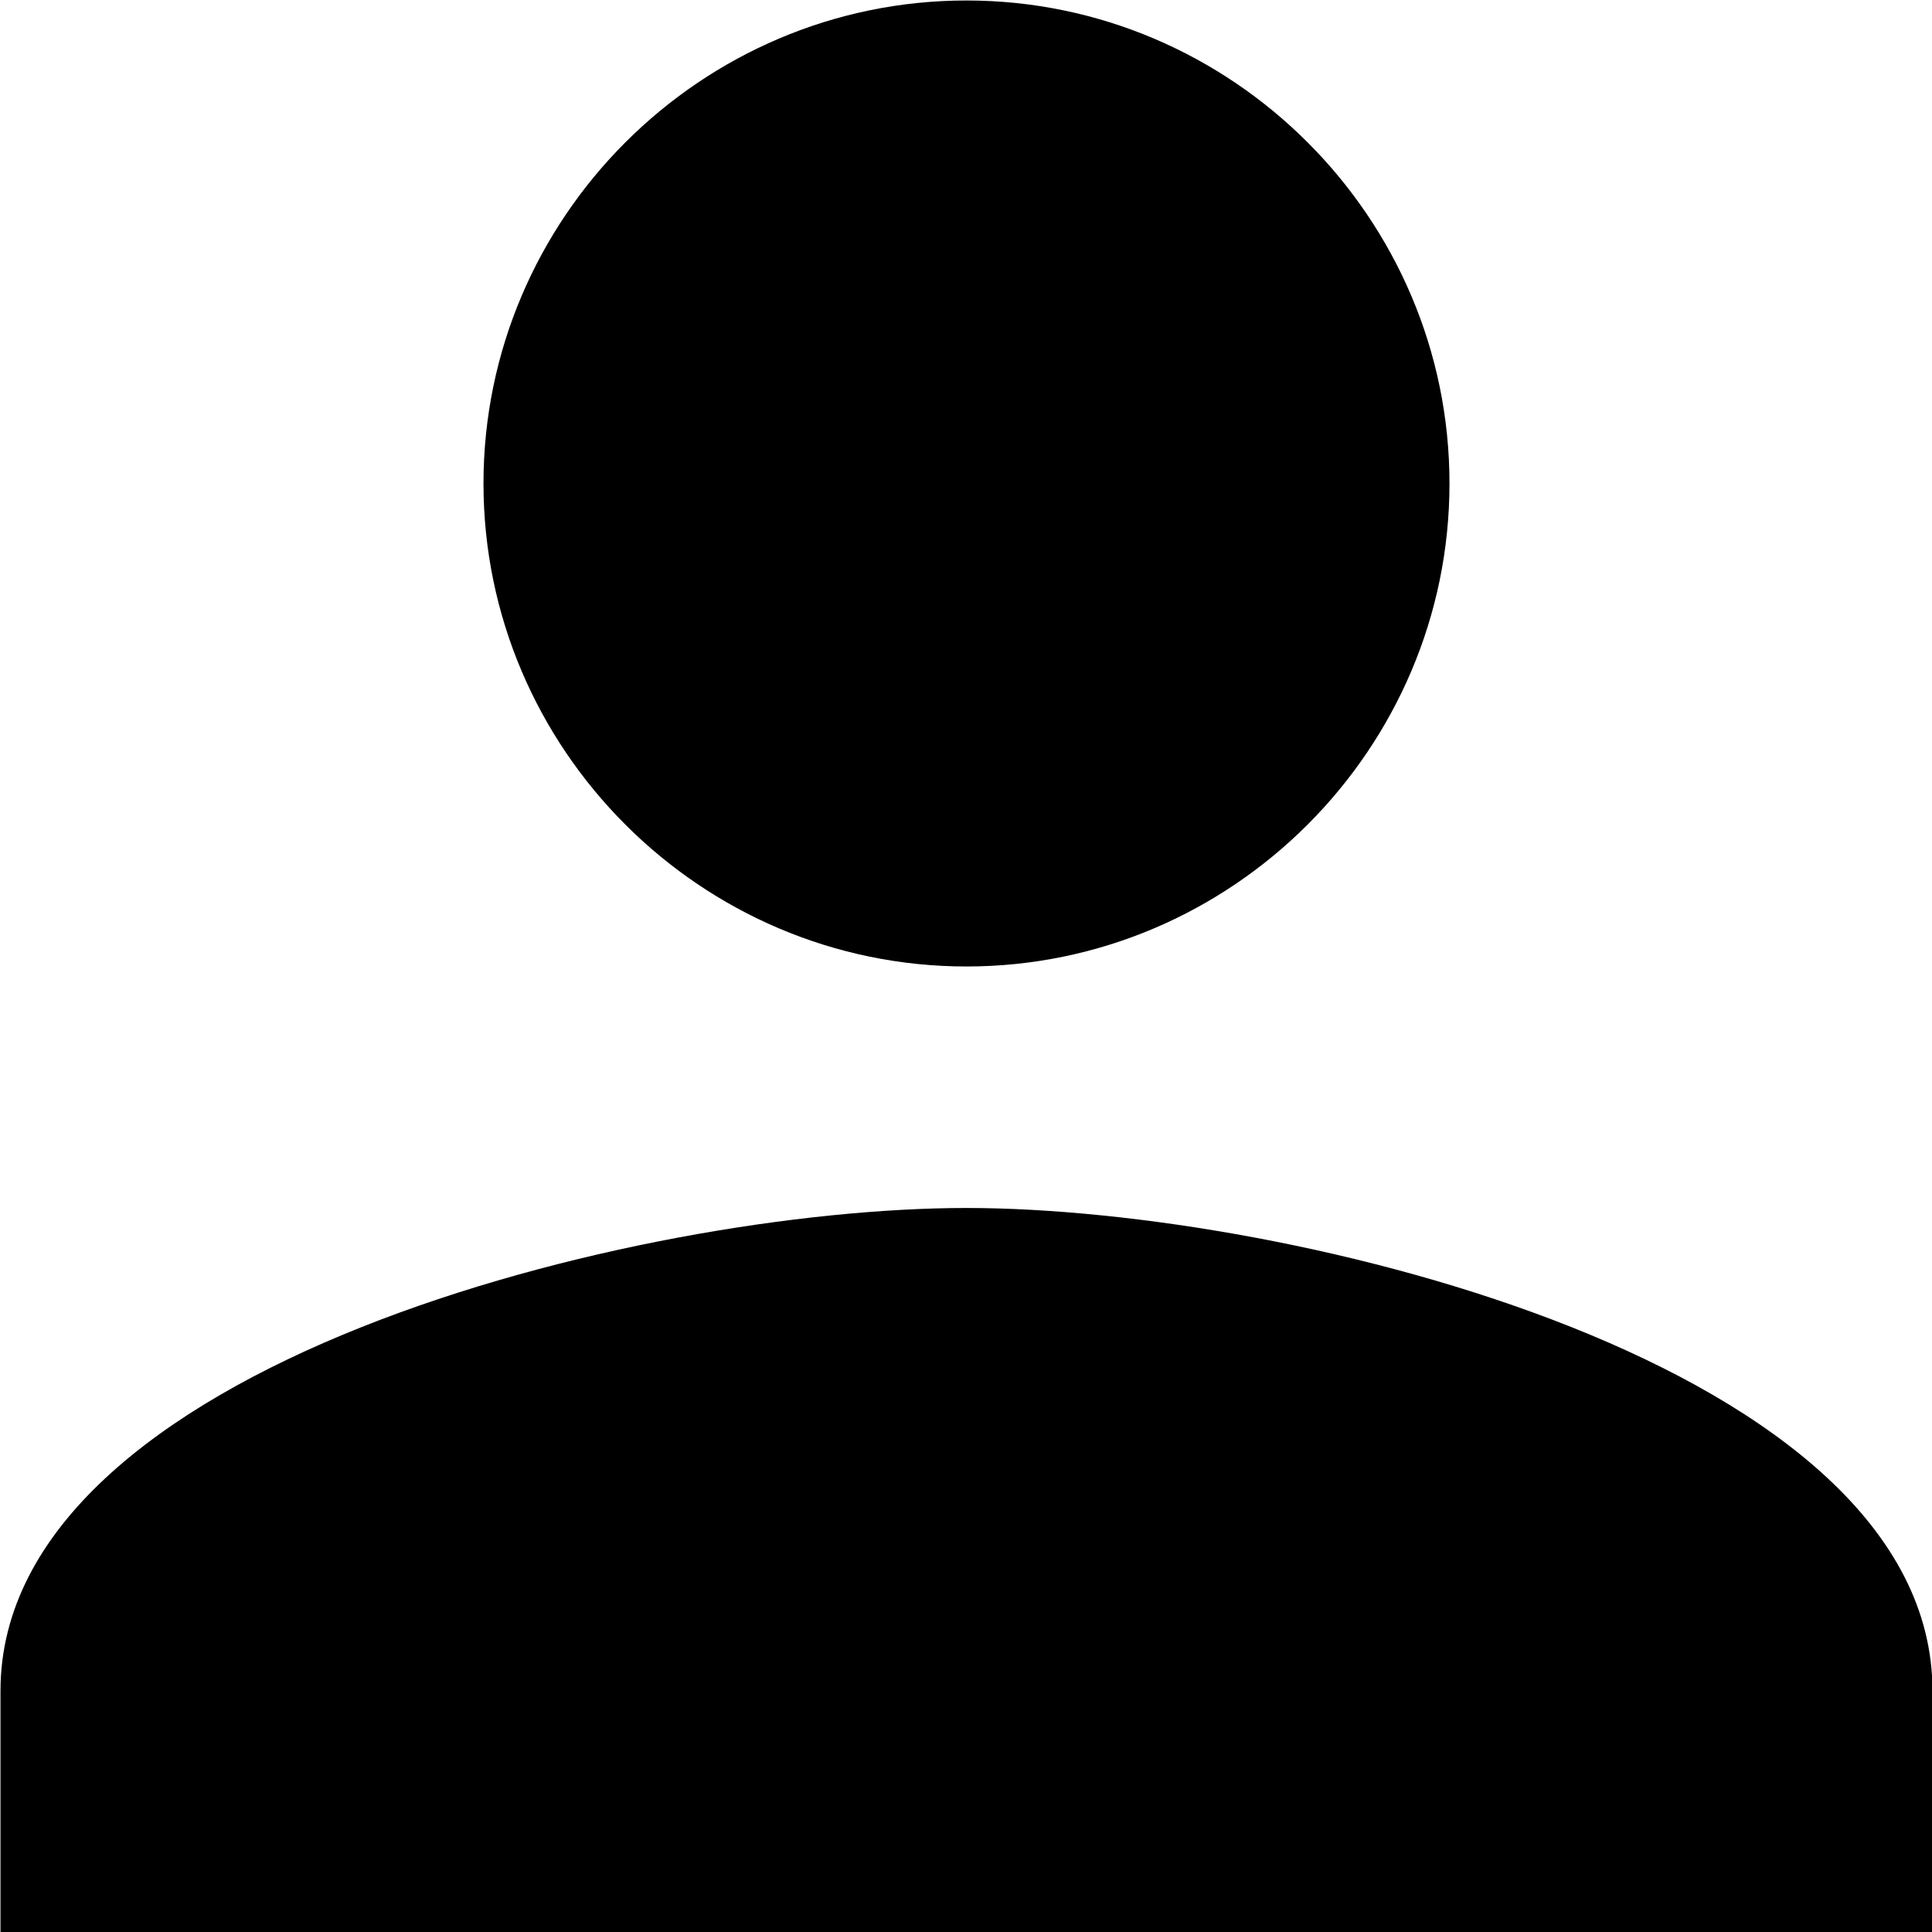<?xml version="1.0"?>
<svg xmlns="http://www.w3.org/2000/svg" xmlns:xlink="http://www.w3.org/1999/xlink" version="1.1" id="Capa_1" x="0px" y="0px" width="512px" height="512px" viewBox="0 0 408 408" style="enable-background:new 0 0 408 408;" xml:space="preserve" class=""><g transform="matrix(1 0 0 1 0.102 0.102)"><g>
	<g id="person">
		<path d="M204,204c56.1,0,102-45.9,102-102S260.1,0,204,0c-56.1,0-102,45.9-102,102S147.9,204,204,204z M204,255    C135.15,255,0,288.15,0,357v51h408v-51C408,288.15,272.85,255,204,255z" data-original="#000000" class="active-path" fill="#000000"/>
	</g>
</g></g> </svg>
